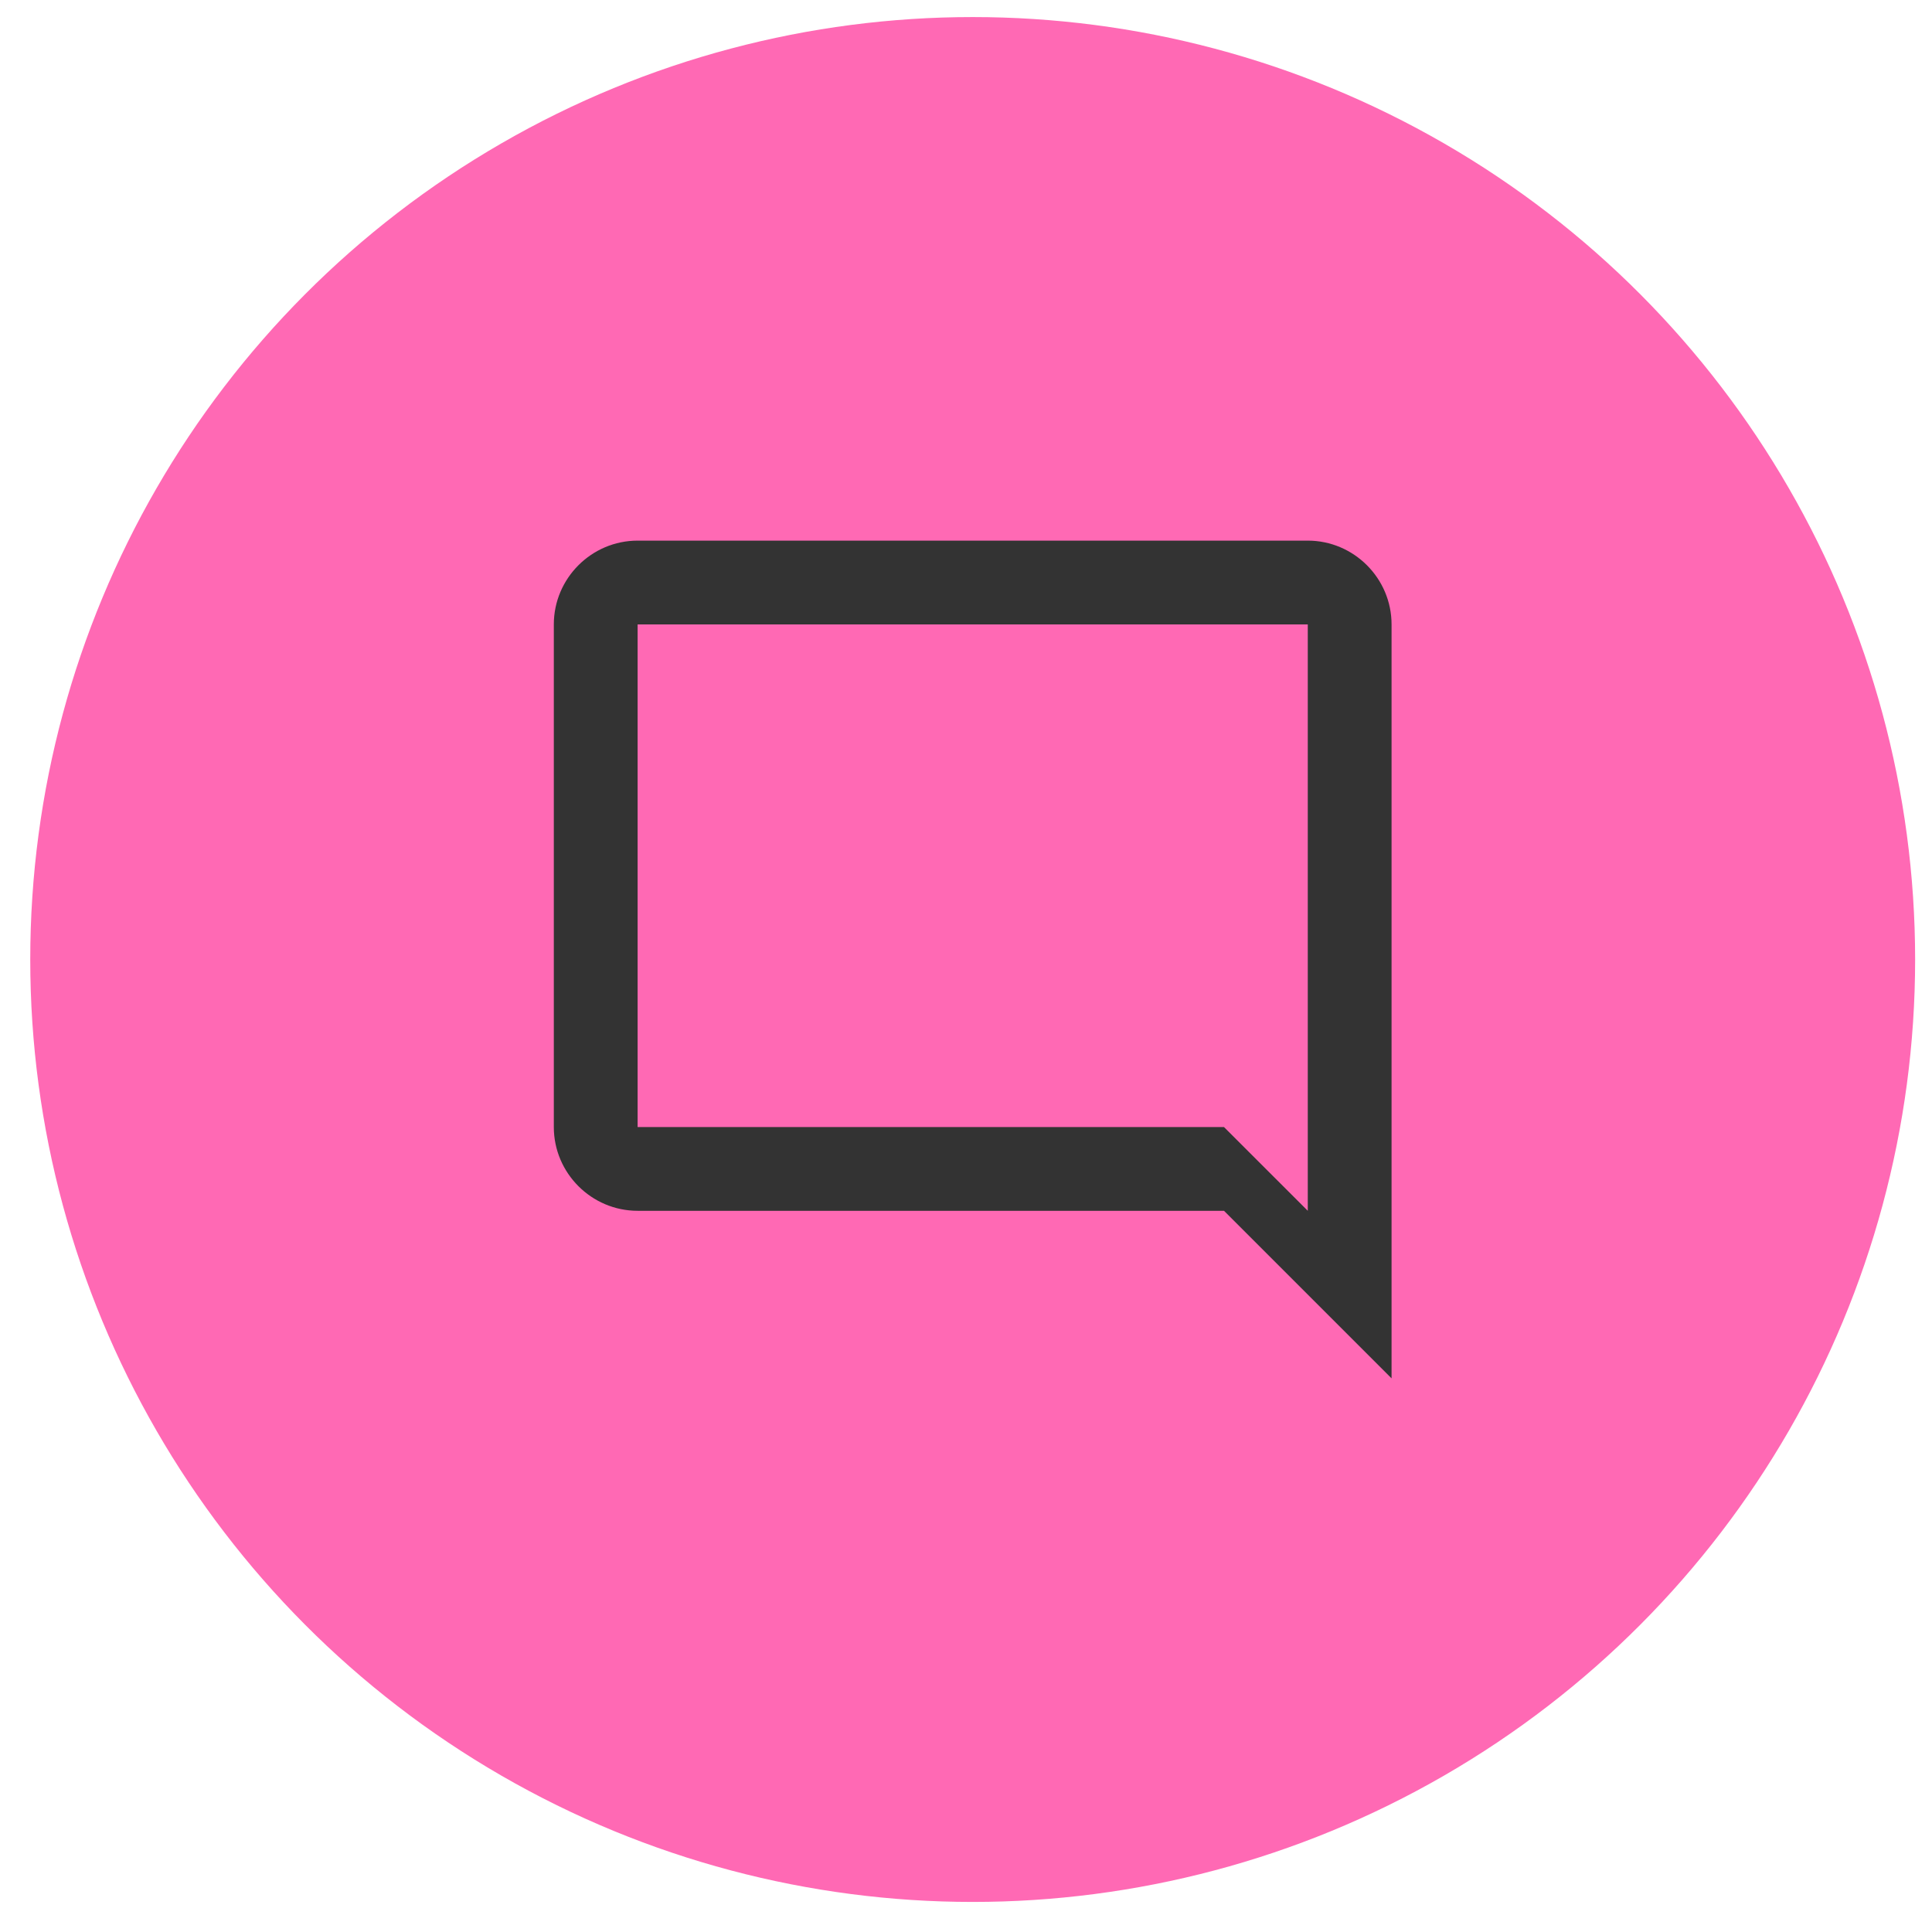 <svg width="41" height="41" viewBox="0 0 41 41" fill="none" xmlns="http://www.w3.org/2000/svg">
<circle cx="20.642" cy="20.362" r="20" fill="#FF69B4"/>
<g clip-path="url(#clip0_161_1286)">
<path d="M13.531 11.473H27.753C28.731 11.473 29.531 12.273 29.531 13.251V29.251L25.975 25.695H13.531C12.553 25.695 11.753 24.895 11.753 23.918V13.251C11.753 12.273 12.553 11.473 13.531 11.473ZM13.531 23.918H25.975L27.753 25.695V13.251H13.531V23.918Z" fill="#333333"/>
</g>
<defs>
<clipPath id="clip0_161_1286">
<rect width="21.333" height="21.333" fill="white" transform="matrix(-1 0 0 1 31.308 9.695)"/>
</clipPath>
</defs>
</svg>
